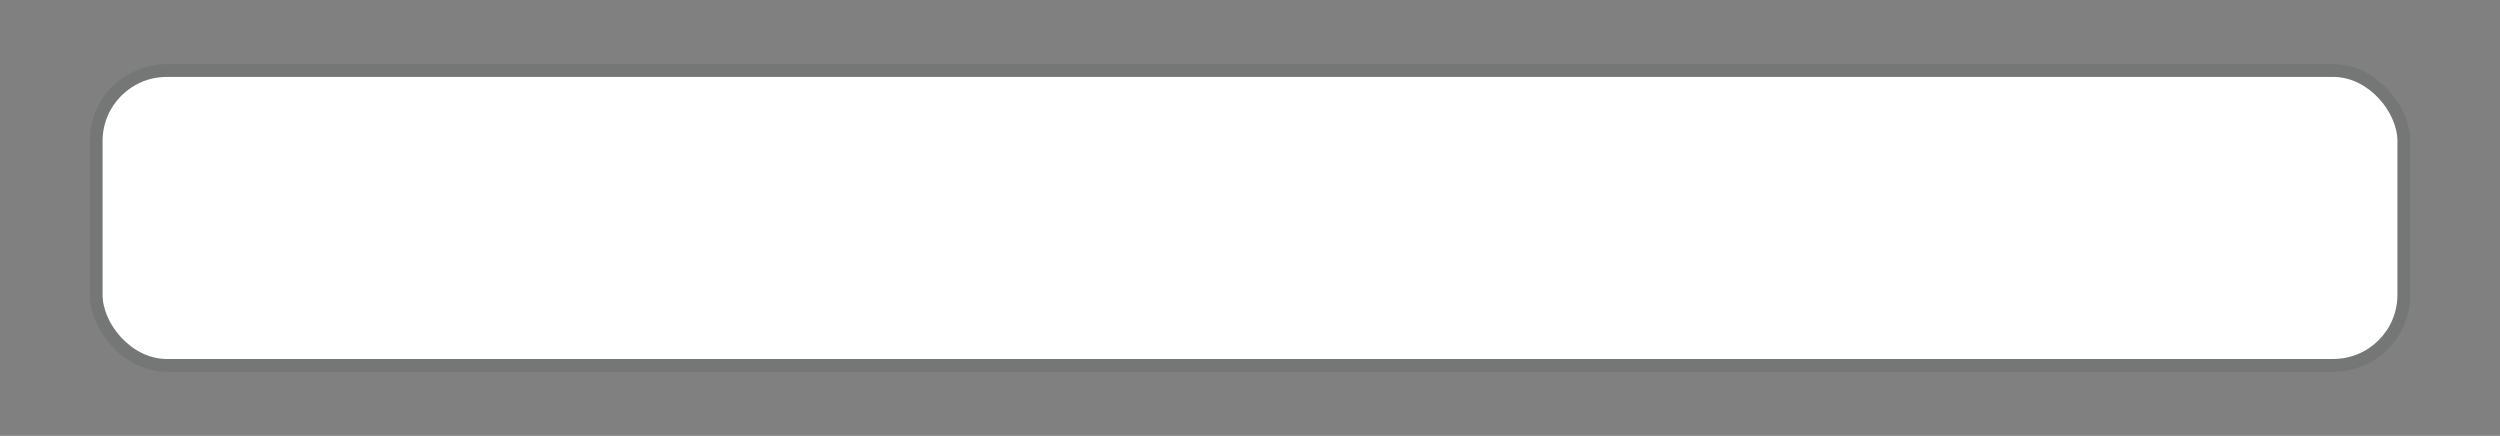 <svg fill="none" height="68" viewBox="0 0 390 68" width="390" xmlns="http://www.w3.org/2000/svg"><rect x="0" y="0" width="390" height="68" fill="#808080" stroke="none"/><rect fill="#fff" height="44" rx="10" width="358" x="16" y="12"/><rect height="46" rx="11" stroke="#192026" stroke-linejoin="bevel" stroke-opacity=".1" stroke-width="2" width="360" x="15" y="11"/></svg>
